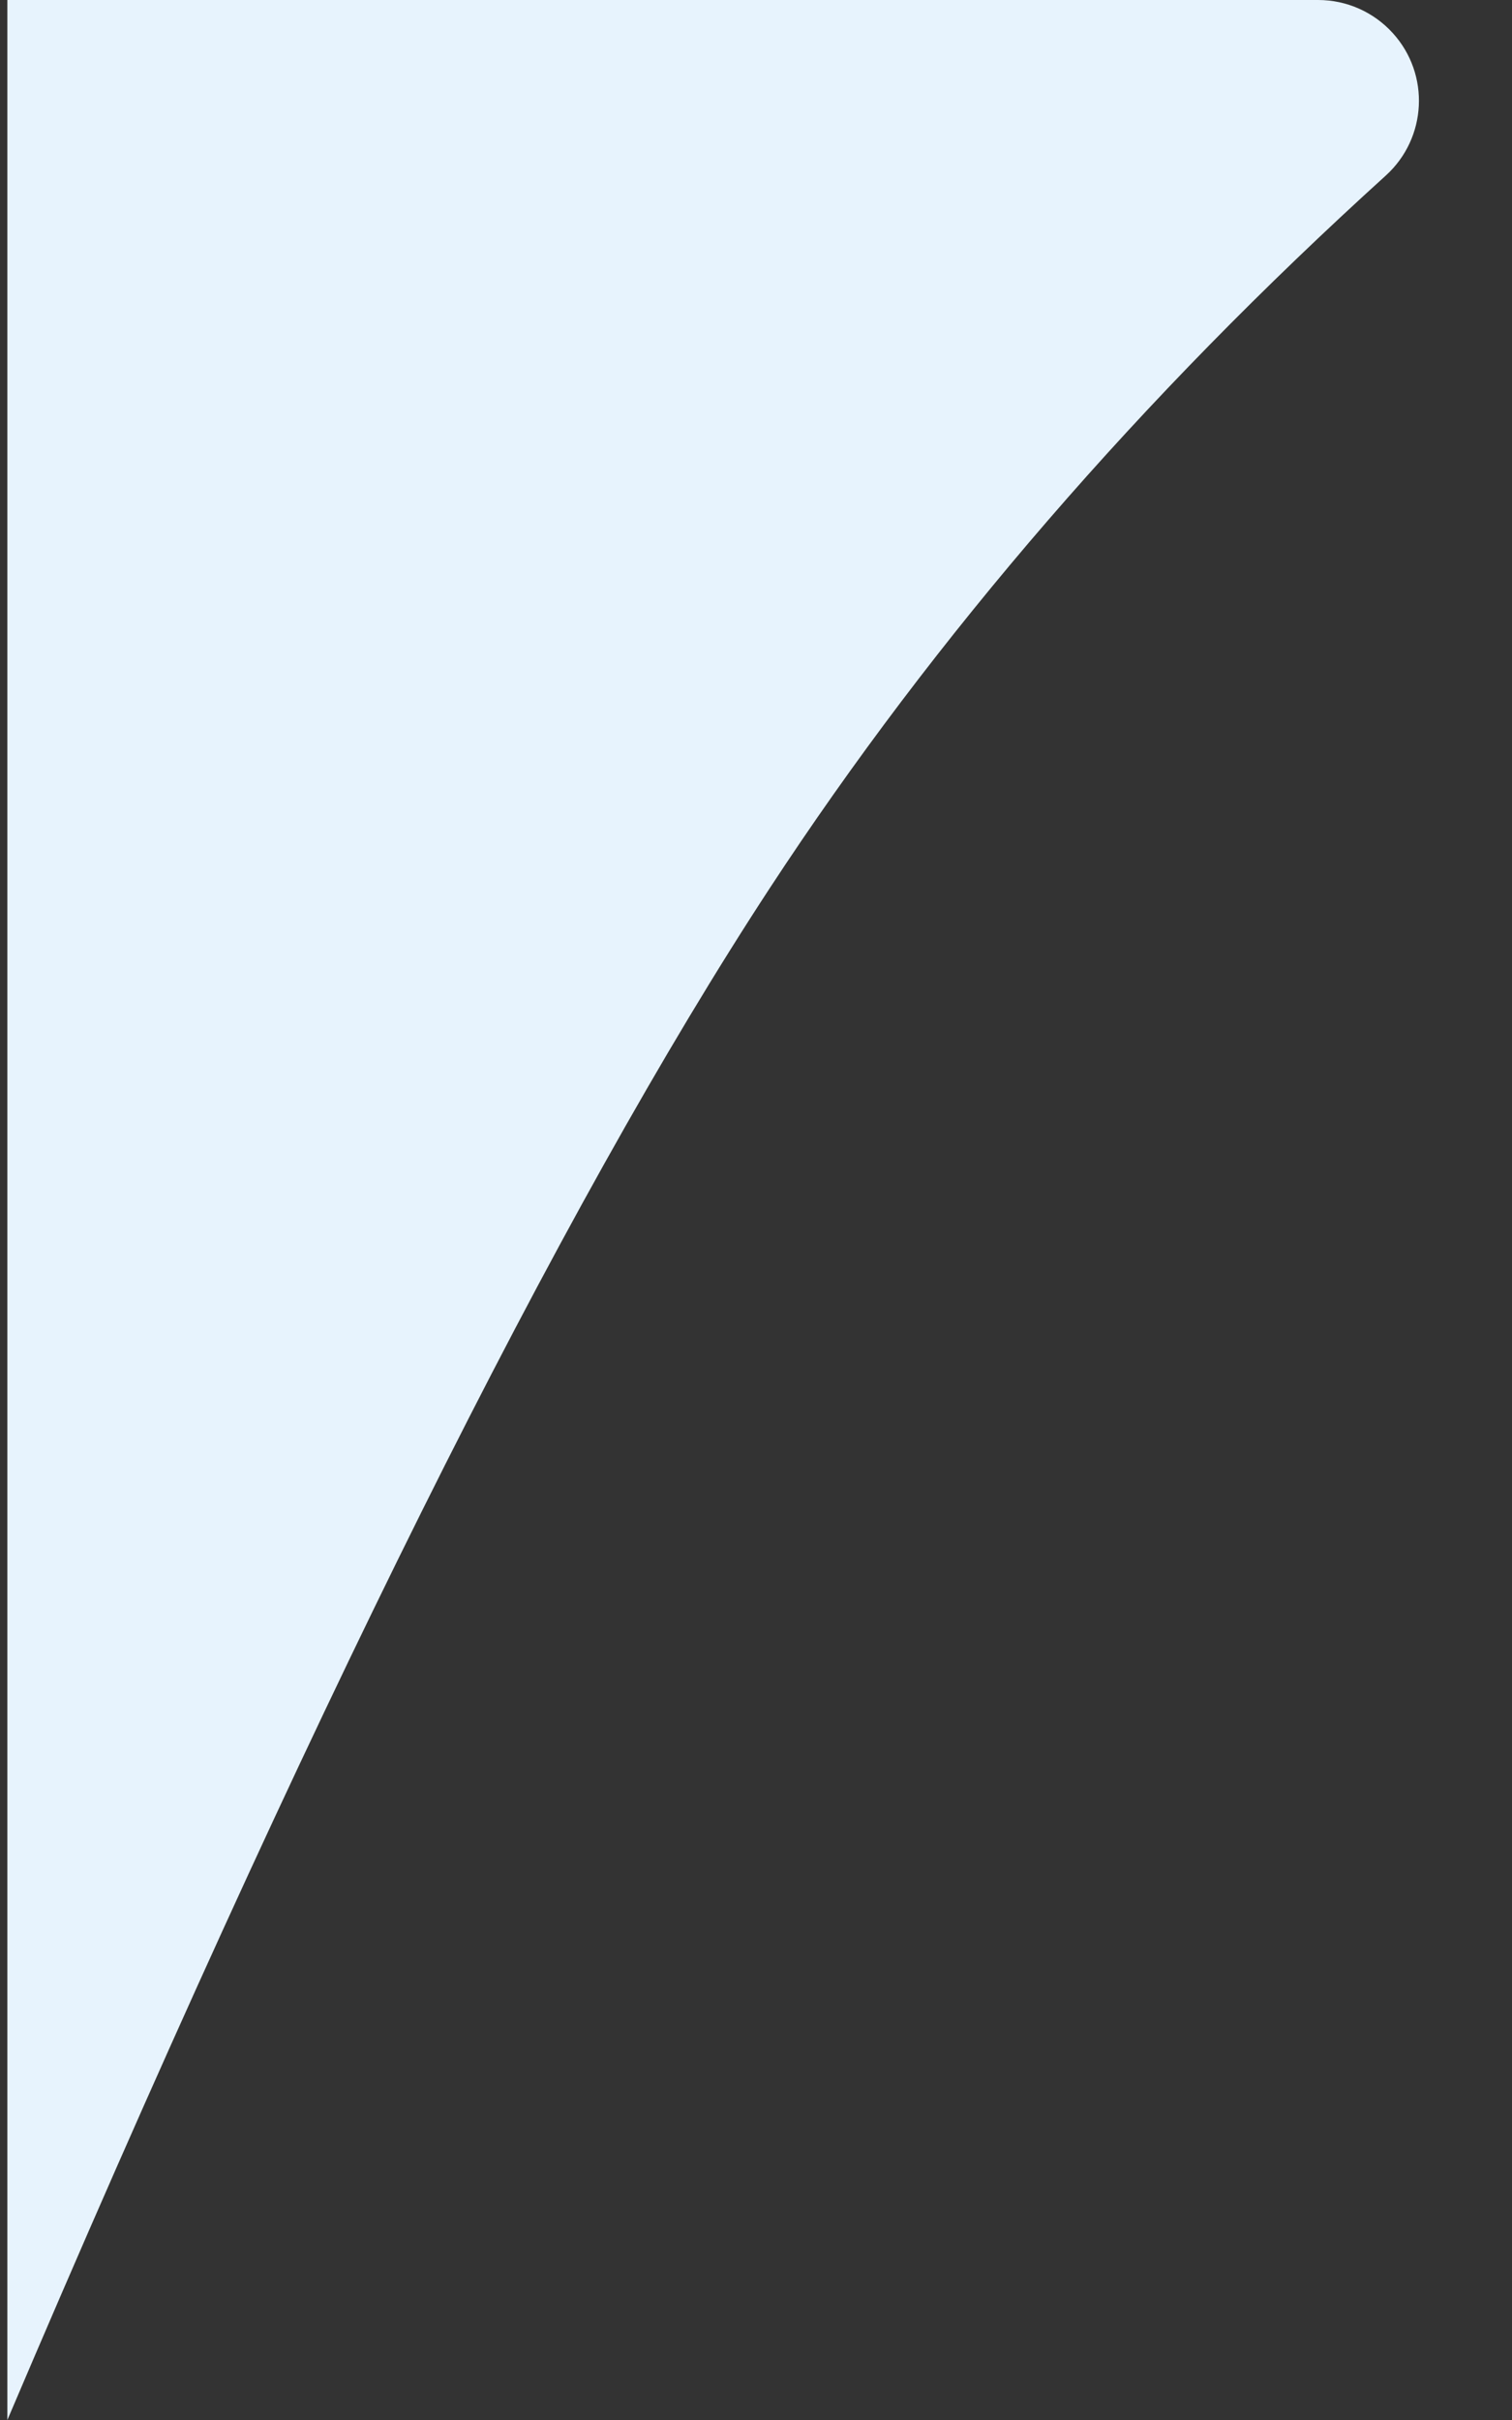 <?xml version="1.0" encoding="UTF-8" standalone="no"?>
<svg width="15px" height="24px" viewBox="0 0 15 24" version="1.1" xmlns="http://www.w3.org/2000/svg" xmlns:xlink="http://www.w3.org/1999/xlink">
    <rect x="0" y="0" width="15" height="24" fill="#333333" stroke="none"/>
    <!-- Generator: Sketch 45.1 (43504) - http://www.bohemiancoding.com/sketch -->
    <title>Path 5 Copy</title>
    <desc>Created with Sketch.</desc>
    <defs></defs>
    <g id="Symbols" stroke="none" stroke-width="1" fill="none" fill-rule="evenodd">
        <path d="M0.073,-9.72192441e-16 L0.073,24 C3.029,17.057 5.551,11.993 7.636,8.809 C9.28,6.299 11.318,3.943 13.748,1.741 L13.748,1.741 C14.157,1.37 14.189,0.738 13.818,0.329 C13.628,0.119 13.359,-1.05106942e-15 13.077,-9.99200722e-16 L0.073,-9.72192441e-16 Z" id="Path-5-Copy" fill="#E7F3FD"></path>
    </g>
</svg>
